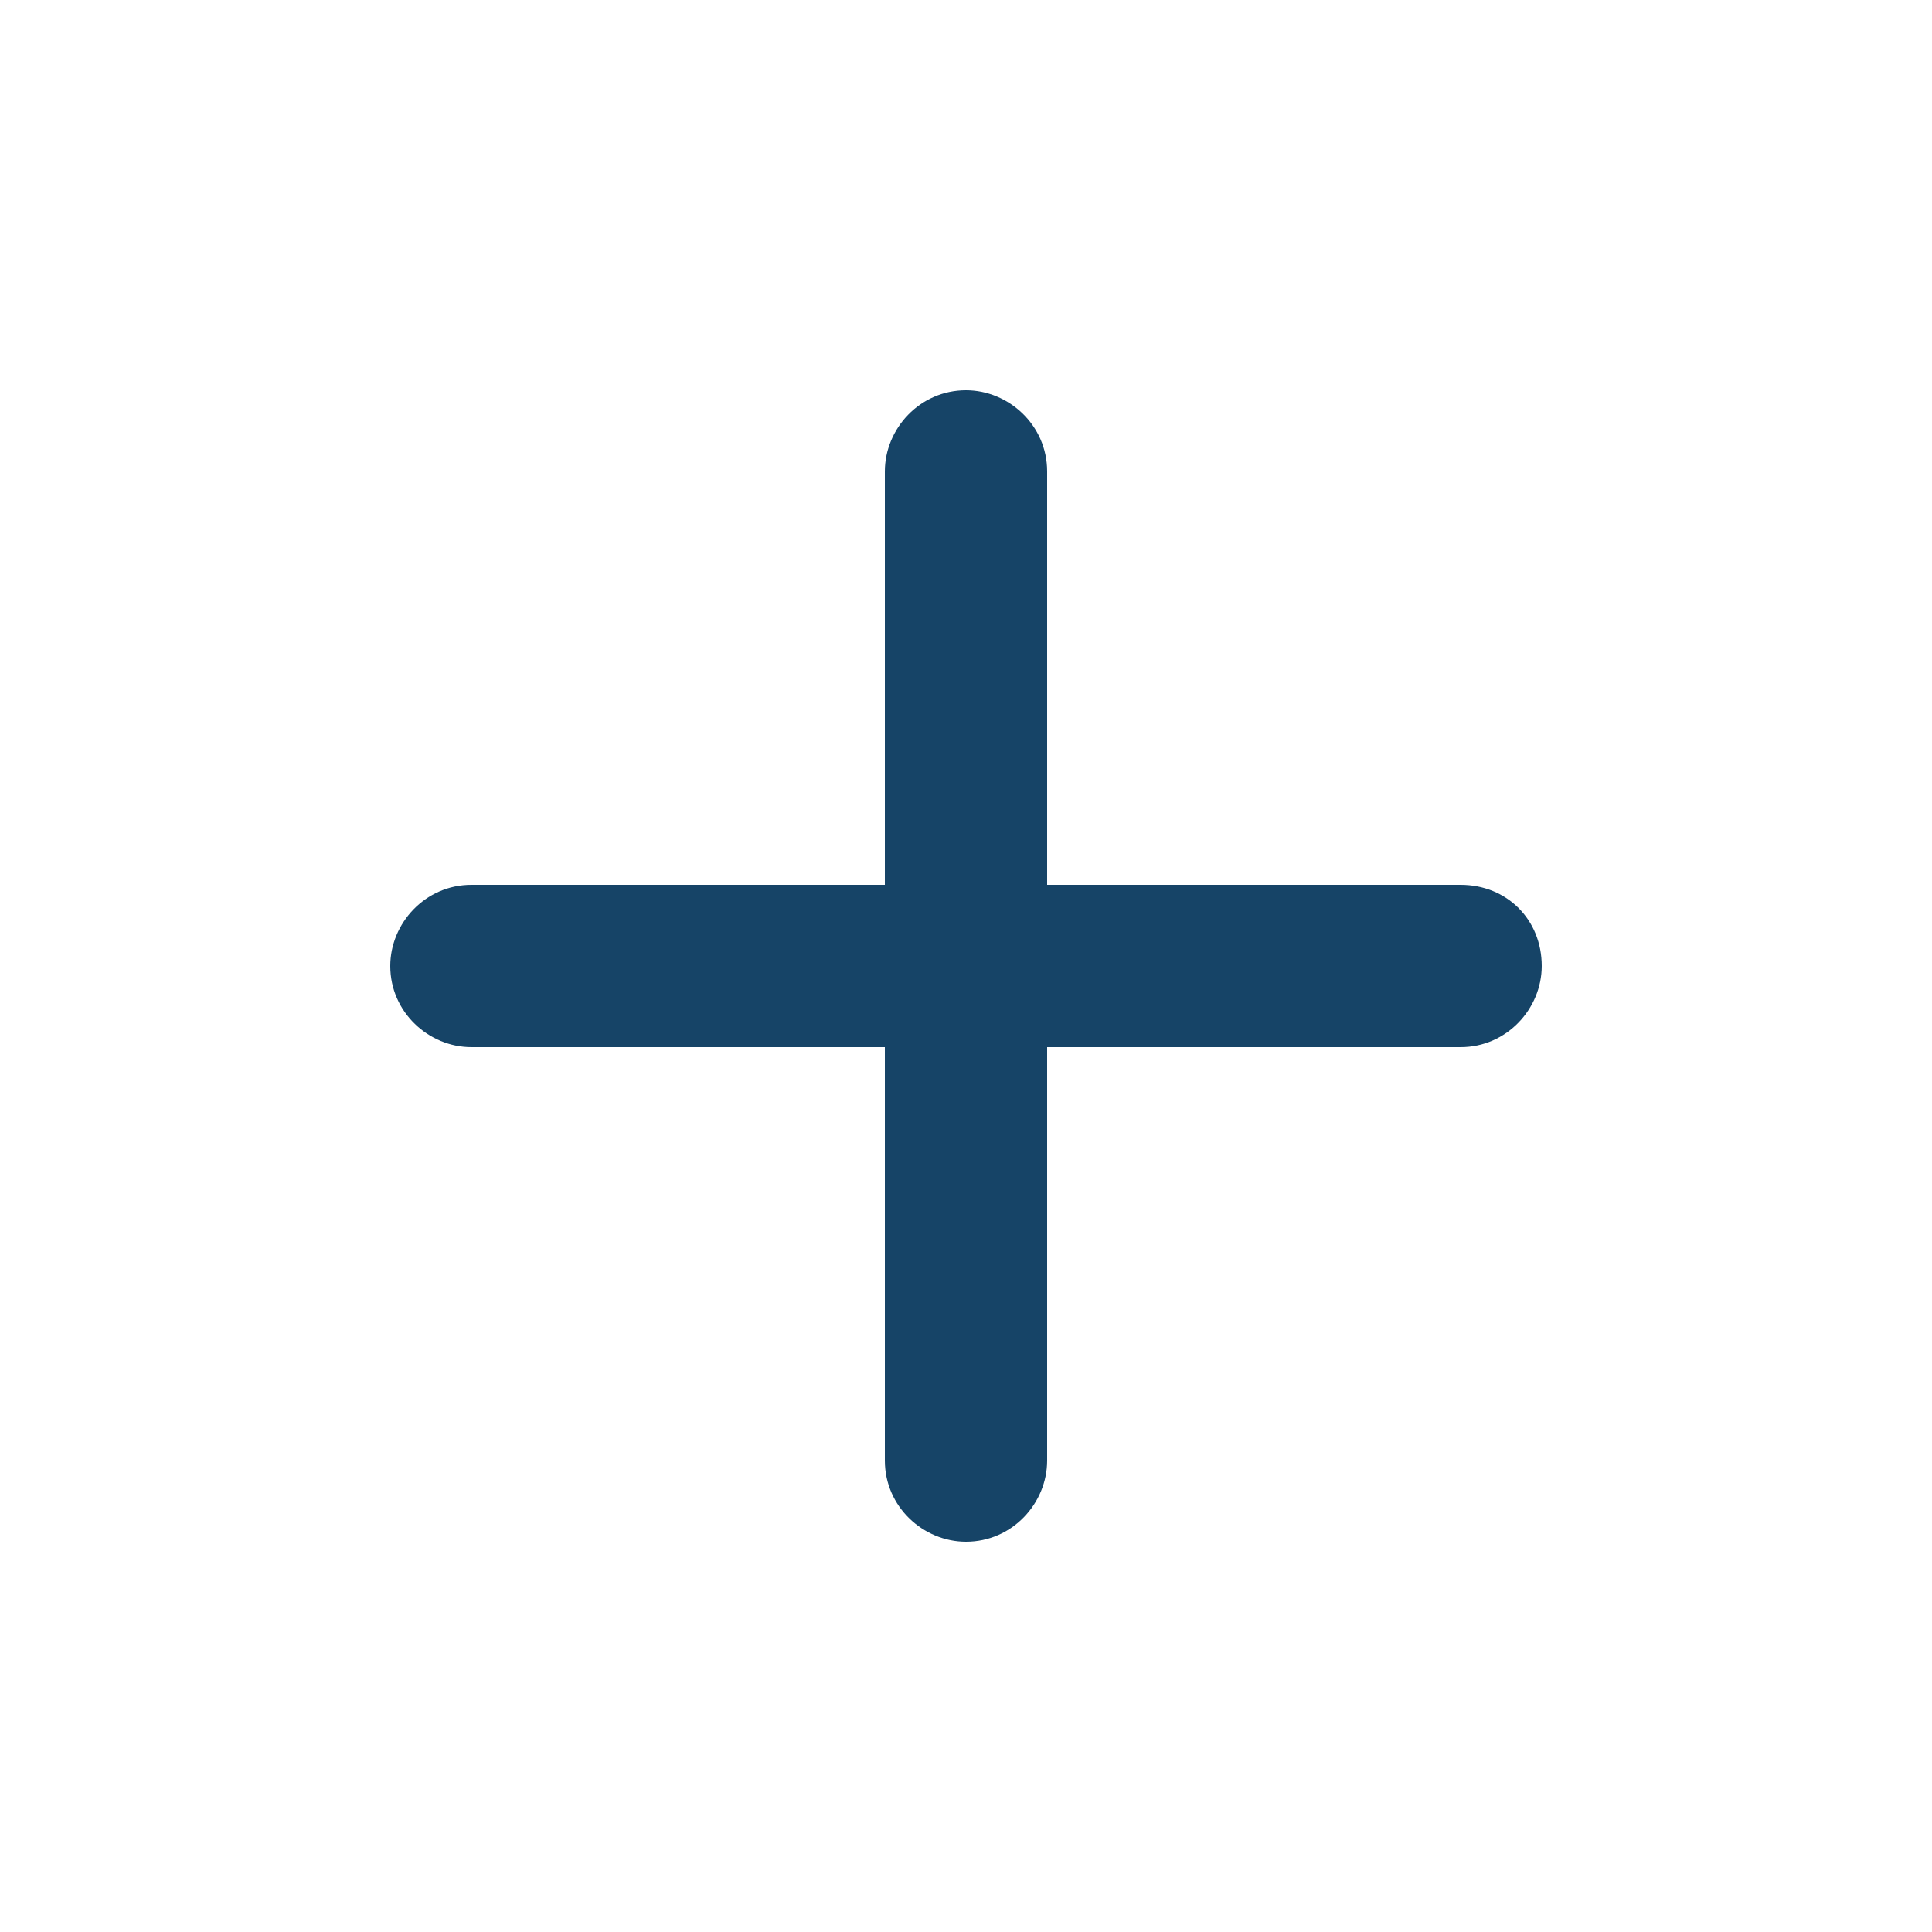 <?xml version="1.0" encoding="utf-8"?>
<!-- Generator: Adobe Illustrator 27.4.0, SVG Export Plug-In . SVG Version: 6.00 Build 0)  -->
<svg version="1.1" id="Layer_1" xmlns="http://www.w3.org/2000/svg" xmlns:xlink="http://www.w3.org/1999/xlink" x="0px" y="0px"
	 viewBox="0 0 50 50" style="enable-background:new 0 0 50 50;" xml:space="preserve">
<style type="text/css">
	.st0{fill:#164467;}
	.st1{fill-rule:evenodd;clip-rule:evenodd;fill:#72C059;}
	.st2{fill:#72C059;}
	.st3{fill:#B4B4B4;}
	.st4{fill:#E6F0F6;}
	.st5{fill:#FFFFFF;}
</style>
<path class="st0" d="M37.8,22.9l-10.7,0V12.2c0-1.2-1-2.1-2.1-2.1c-1.2,0-2.1,1-2.1,2.1v10.7H12.2c-1.2,0-2.1,1-2.1,2.1
	c0,1.2,1,2.1,2.1,2.1h10.7v10.7c0,1.2,1,2.1,2.1,2.1c1.2,0,2.1-1,2.1-2.1V27.1h10.7c1.2,0,2.1-1,2.1-2.1
	C39.9,23.8,39,22.9,37.8,22.9L37.8,22.9z"/>
</svg>
